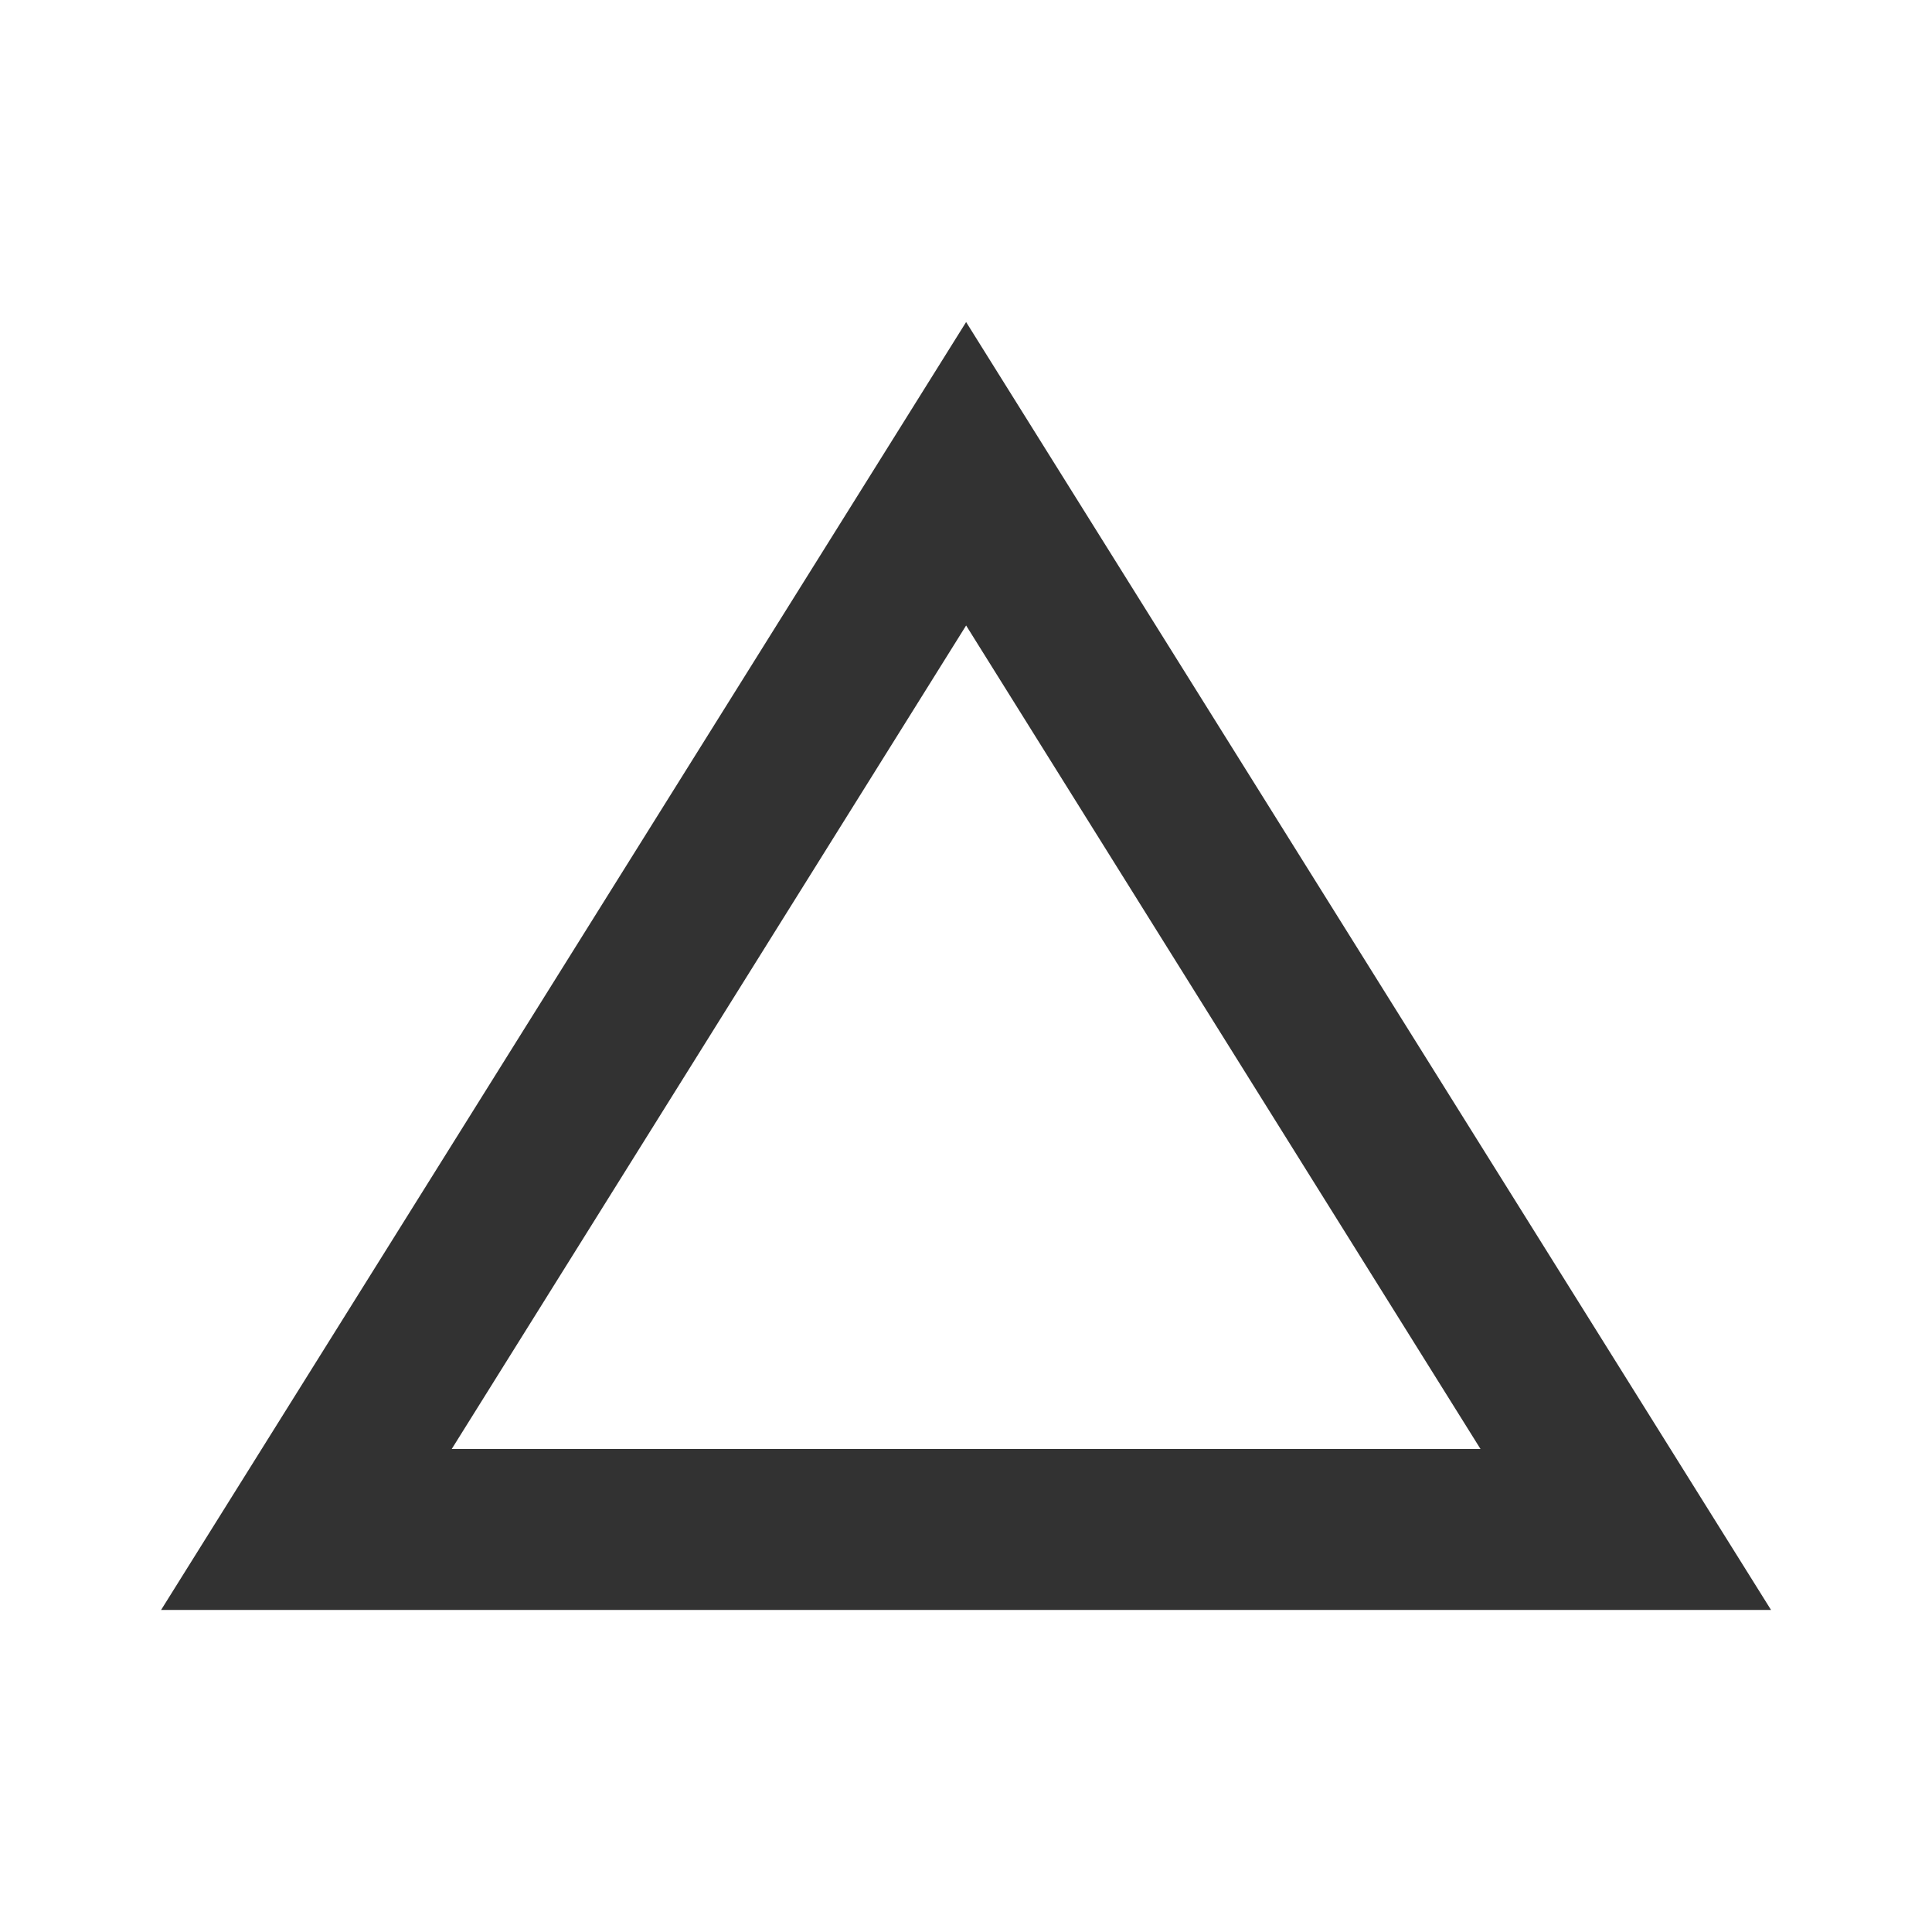 <svg width="16" height="16" viewBox="0 0 16 16" fill="none" xmlns="http://www.w3.org/2000/svg">
<path d="M8.001 5.18L12.261 12H3.741L8.001 5.18ZM8.001 2.667L1.334 13.333H14.667L8.001 2.667Z" fill="#323232"/>
</svg>
